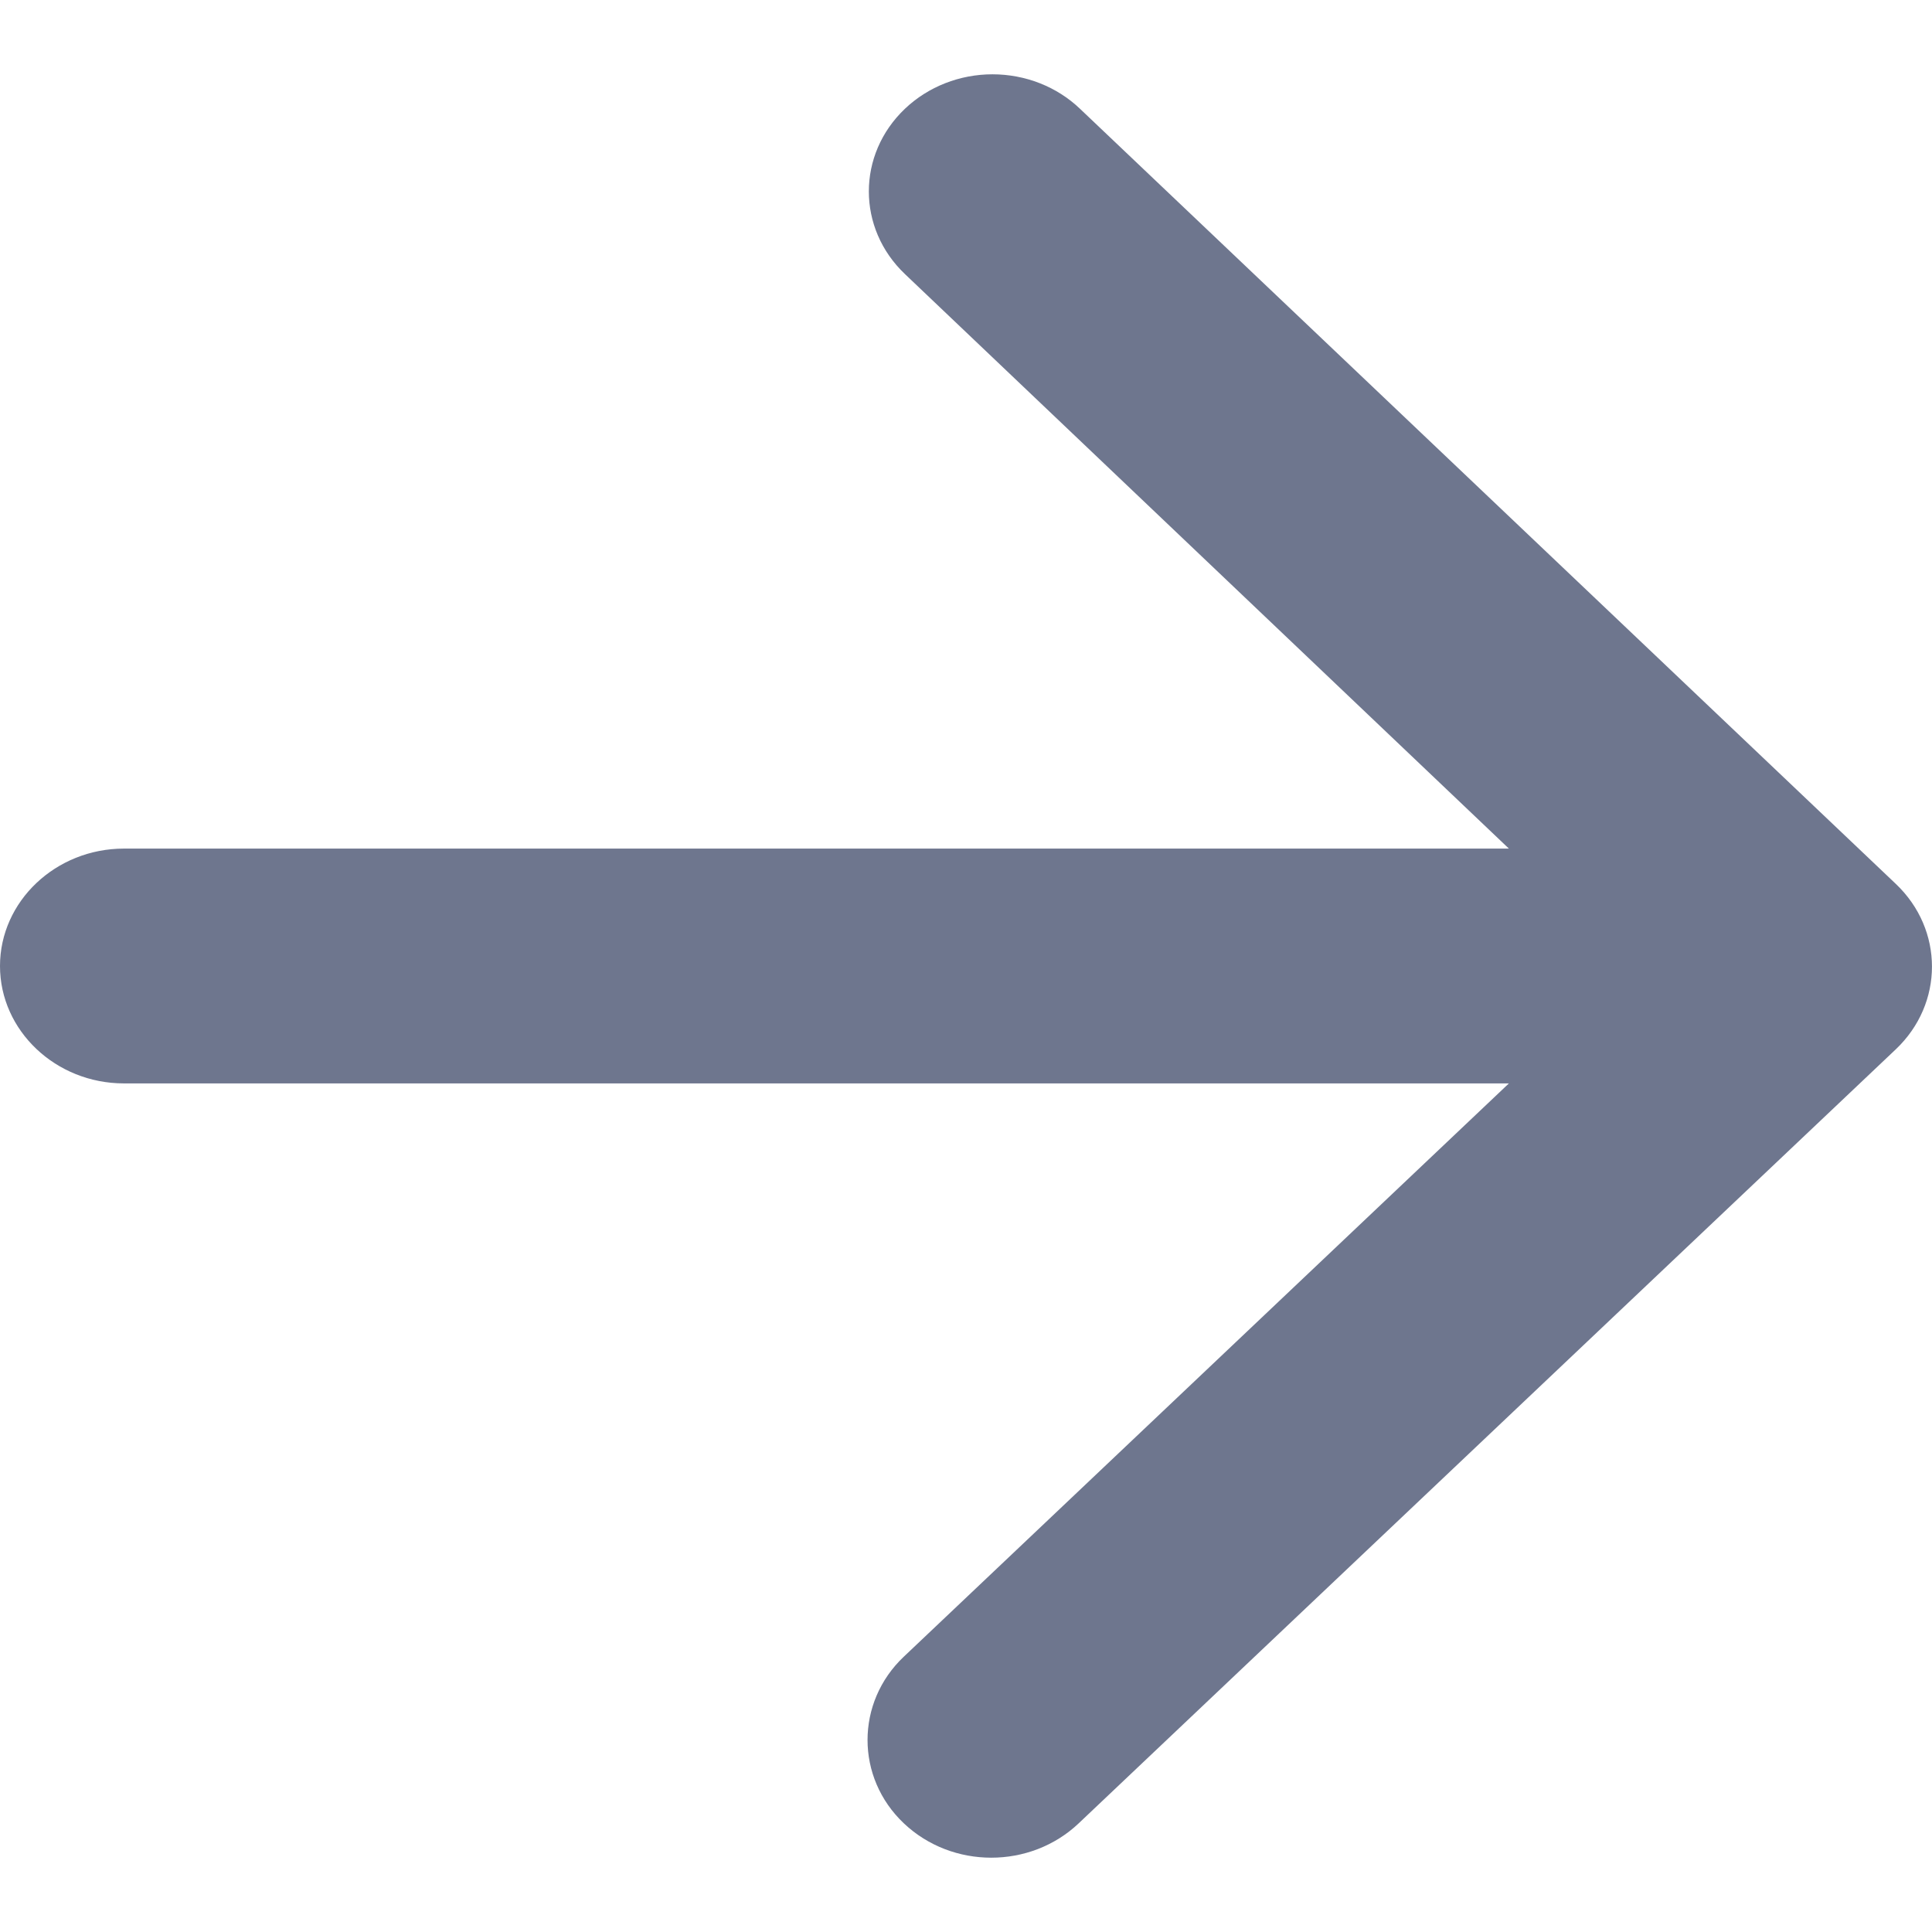 <svg width="13" height="13" viewBox="0 0 13 13" fill="none" xmlns="http://www.w3.org/2000/svg">
<path d="M0.834 7.29H10.153L6.082 11.147C5.756 11.455 5.756 11.961 6.082 12.269C6.407 12.577 6.933 12.577 7.258 12.269L12.756 7.061C13.081 6.753 13.081 6.255 12.756 5.947L7.266 0.731C7.111 0.583 6.899 0.5 6.678 0.5C6.458 0.5 6.246 0.583 6.09 0.731C5.765 1.039 5.765 1.537 6.09 1.845L10.153 5.71H0.834C0.375 5.71 0 6.065 0 6.5C0 6.935 0.375 7.29 0.834 7.29Z" fill="#6E768E"/>
</svg>

